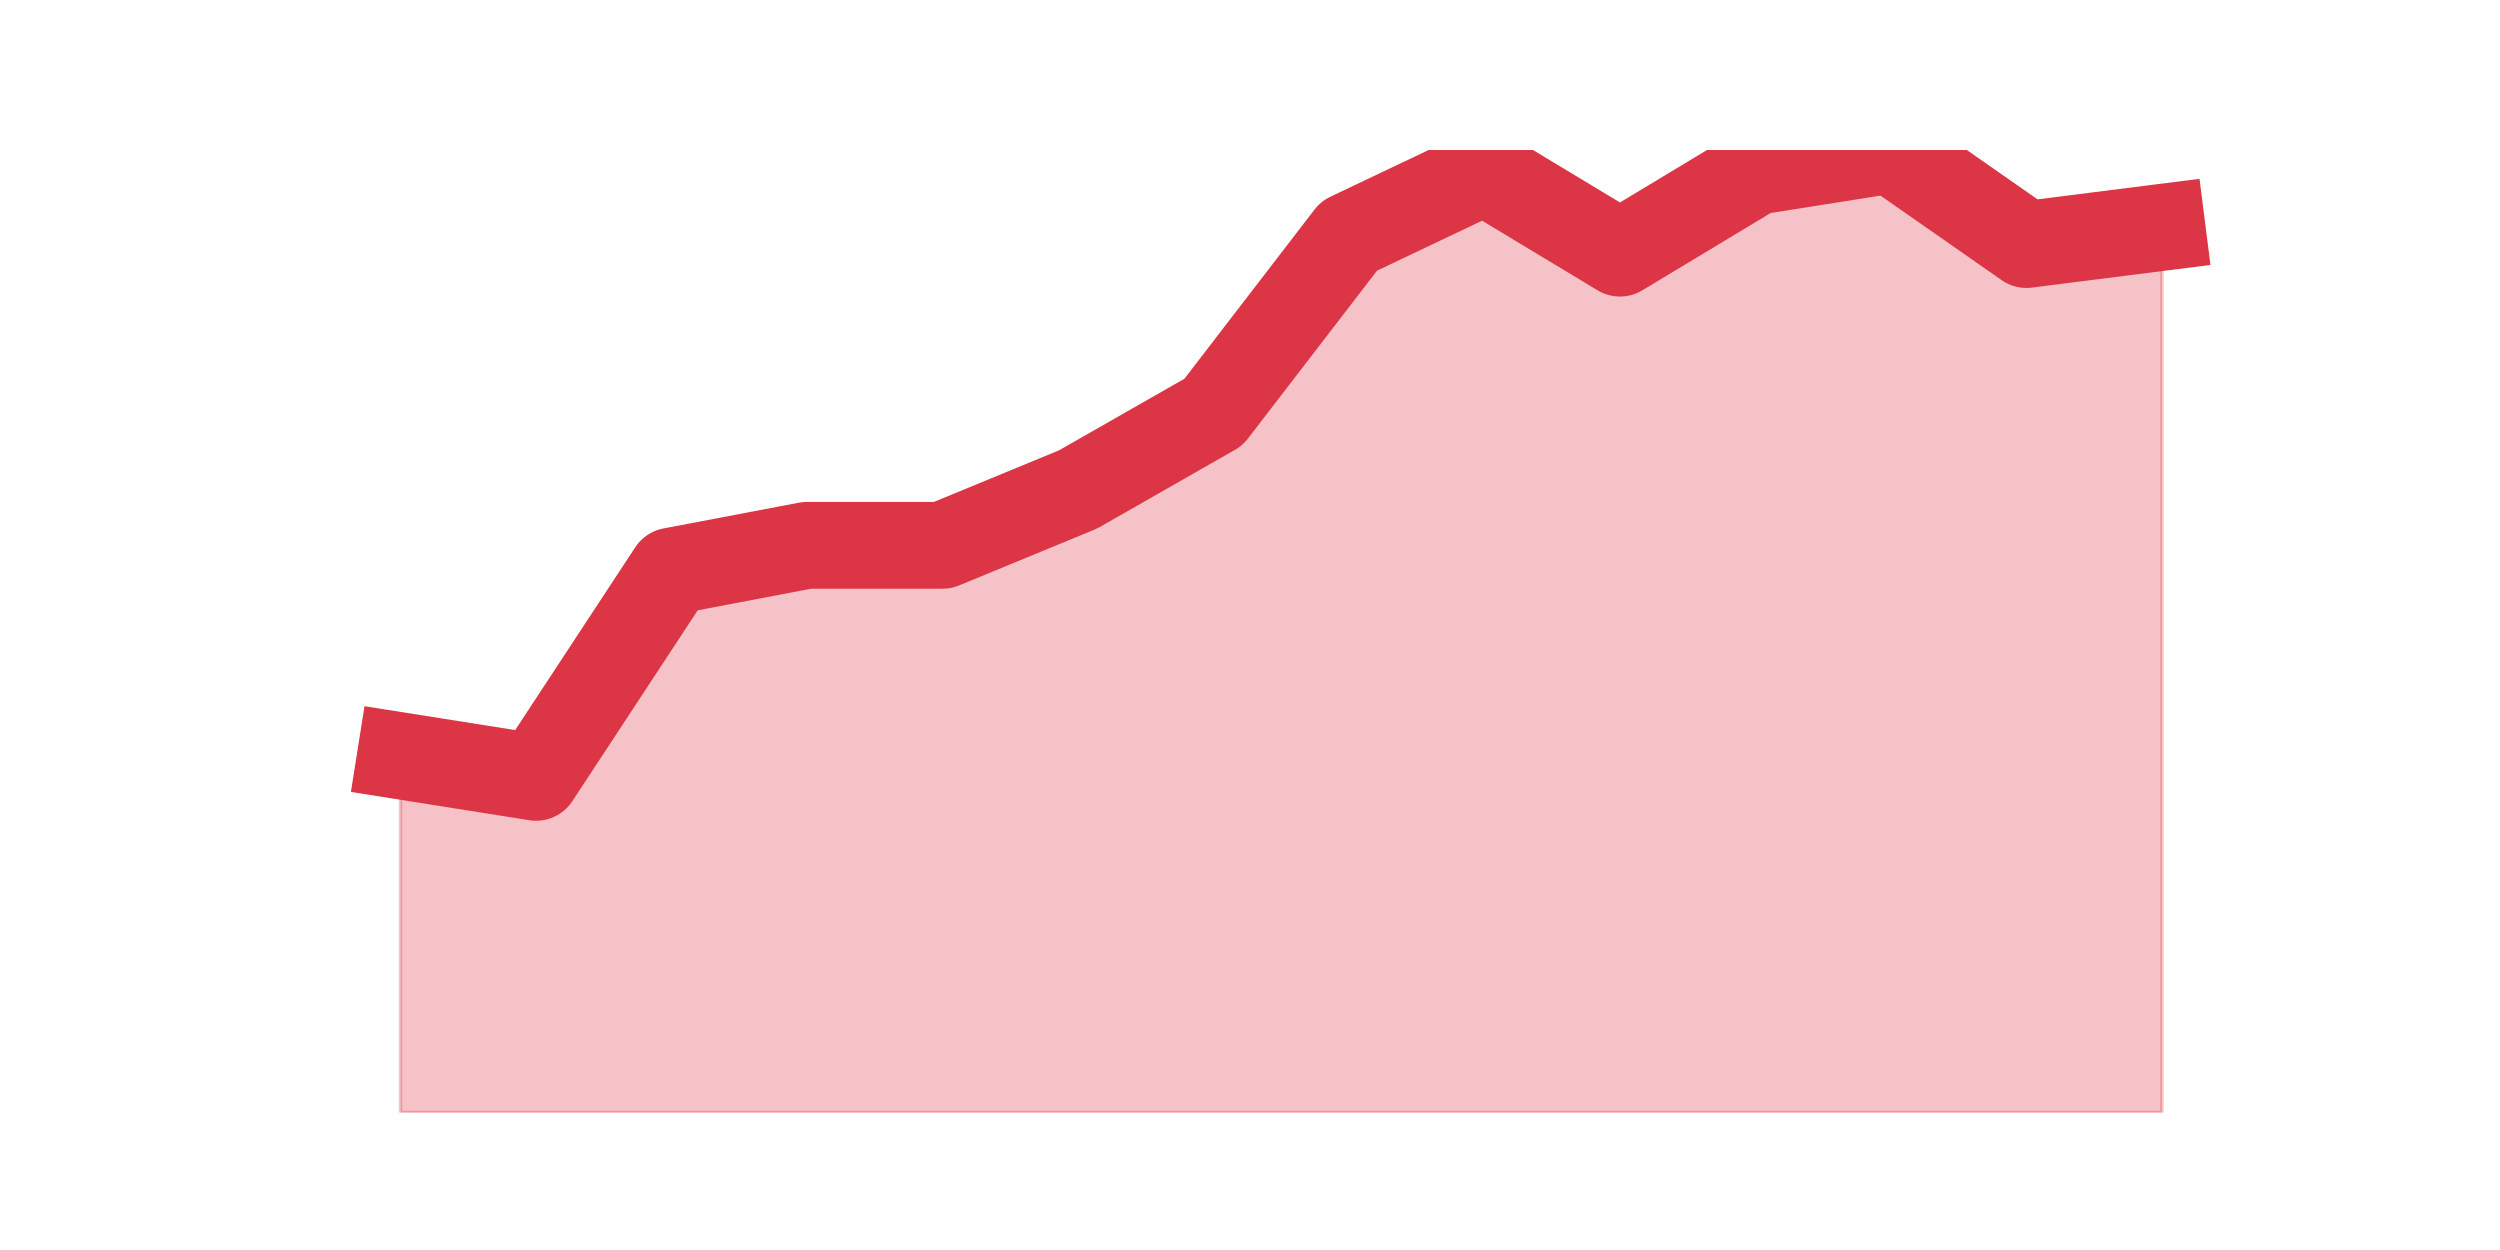 <?xml version="1.0" encoding="utf-8" standalone="no"?>
<!DOCTYPE svg PUBLIC "-//W3C//DTD SVG 1.1//EN"
  "http://www.w3.org/Graphics/SVG/1.1/DTD/svg11.dtd">
<svg height="360pt" version="1.1" viewBox="0 0 720 360" width="720pt" xmlns="http://www.w3.org/2000/svg" xmlns:xlink="http://www.w3.org/1999/xlink">
 <defs>
  <style type="text/css">*{stroke-linecap:butt;stroke-linejoin:round;}</style>
 </defs>
 <g id="figure_1">
  <g id="patch_1">
   <path d="M 0 360 
L 720 360 
L 720 0 
L 0 0 
z
" style="fill:none;"/>
  </g>
  <g id="axes_1">
   <g id="matplotlib.axis_1"/>
   <g id="matplotlib.axis_2"/>
   <g id="PolyCollection_1">
    <defs>
     <path d="M 115.364 -142.312 
L 115.364 -39.6 
L 154.385 -39.6 
L 193.406 -39.6 
L 232.427 -39.6 
L 271.448 -39.6 
L 310.469 -39.6 
L 349.49 -39.6 
L 388.51 -39.6 
L 427.531 -39.6 
L 466.552 -39.6 
L 505.573 -39.6 
L 544.594 -39.6 
L 583.615 -39.6 
L 622.636 -39.6 
L 622.636 -294.525 
L 622.636 -294.525 
L 583.615 -289.575 
L 544.594 -316.8 
L 505.573 -310.613 
L 466.552 -287.1 
L 427.531 -310.613 
L 388.51 -292.05 
L 349.49 -241.312 
L 310.469 -219.037 
L 271.448 -202.95 
L 232.427 -202.95 
L 193.406 -195.525 
L 154.385 -136.125 
L 115.364 -142.312 
z
" id="me67574838f" style="stroke:#dc3545;stroke-opacity:0.3;"/>
    </defs>
    <g clip-path="url(#p23b9304950)">
     <use style="fill:#dc3545;fill-opacity:0.3;stroke:#dc3545;stroke-opacity:0.3;" x="0" xlink:href="#me67574838f" y="360"/>
    </g>
   </g>
   <g id="line2d_1">
    <path clip-path="url(#p23b9304950)" d="M 115.364 217.688 
L 154.385 223.875 
L 193.406 164.475 
L 232.427 157.05 
L 271.448 157.05 
L 310.469 140.963 
L 349.49 118.688 
L 388.51 67.95 
L 427.531 49.388 
L 466.552 72.9 
L 505.573 49.388 
L 544.594 43.2 
L 583.615 70.425 
L 622.636 65.475 
" style="fill:none;stroke:#dc3545;stroke-linecap:square;stroke-width:25;"/>
   </g>
  </g>
 </g>
 <defs>
  <clipPath id="p23b9304950">
   <rect height="277.2" width="558" x="90" y="43.2"/>
  </clipPath>
 </defs>
</svg>
